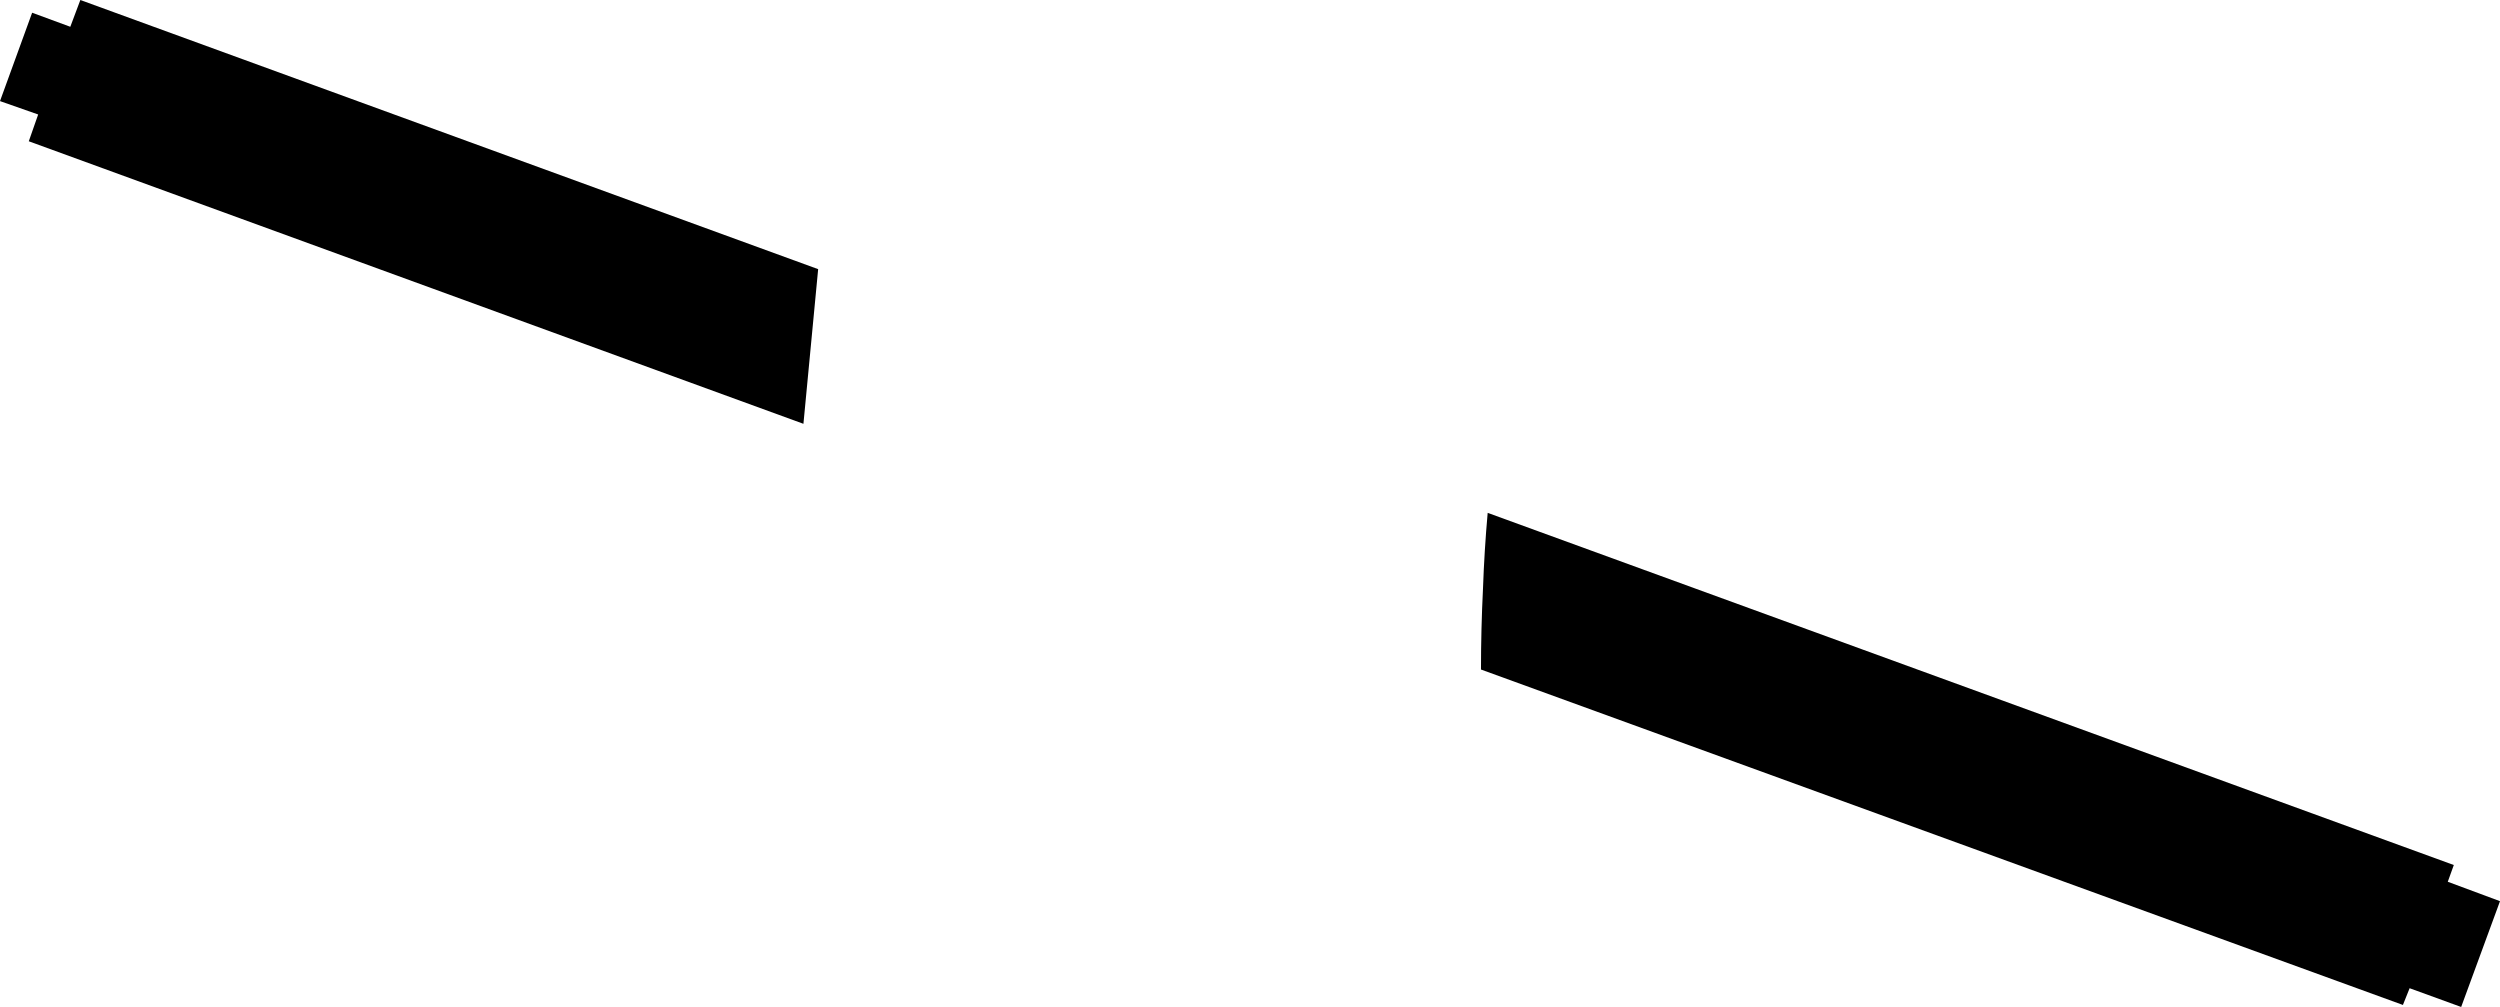 <?xml version="1.0" encoding="UTF-8" standalone="no"?>
<svg xmlns:xlink="http://www.w3.org/1999/xlink" height="75.2px" width="186.7px" xmlns="http://www.w3.org/2000/svg">
  <g transform="matrix(1.0, 0.0, 0.0, 1.0, -55.9, -289.75)">
    <path d="M61.9 289.75 L117.0 309.85 115.9 321.4 58.05 300.3 58.75 298.3 55.9 297.3 58.3 290.7 61.15 291.75 61.9 289.75 M166.65 333.7 Q166.75 330.85 167.0 328.05 L239.15 354.35 238.7 355.6 242.6 357.05 239.7 364.95 235.85 363.55 235.35 364.8 166.5 339.75 Q166.5 336.75 166.65 333.7" fill="#000000" fill-rule="evenodd" stroke="none"/>
  </g>
</svg>
